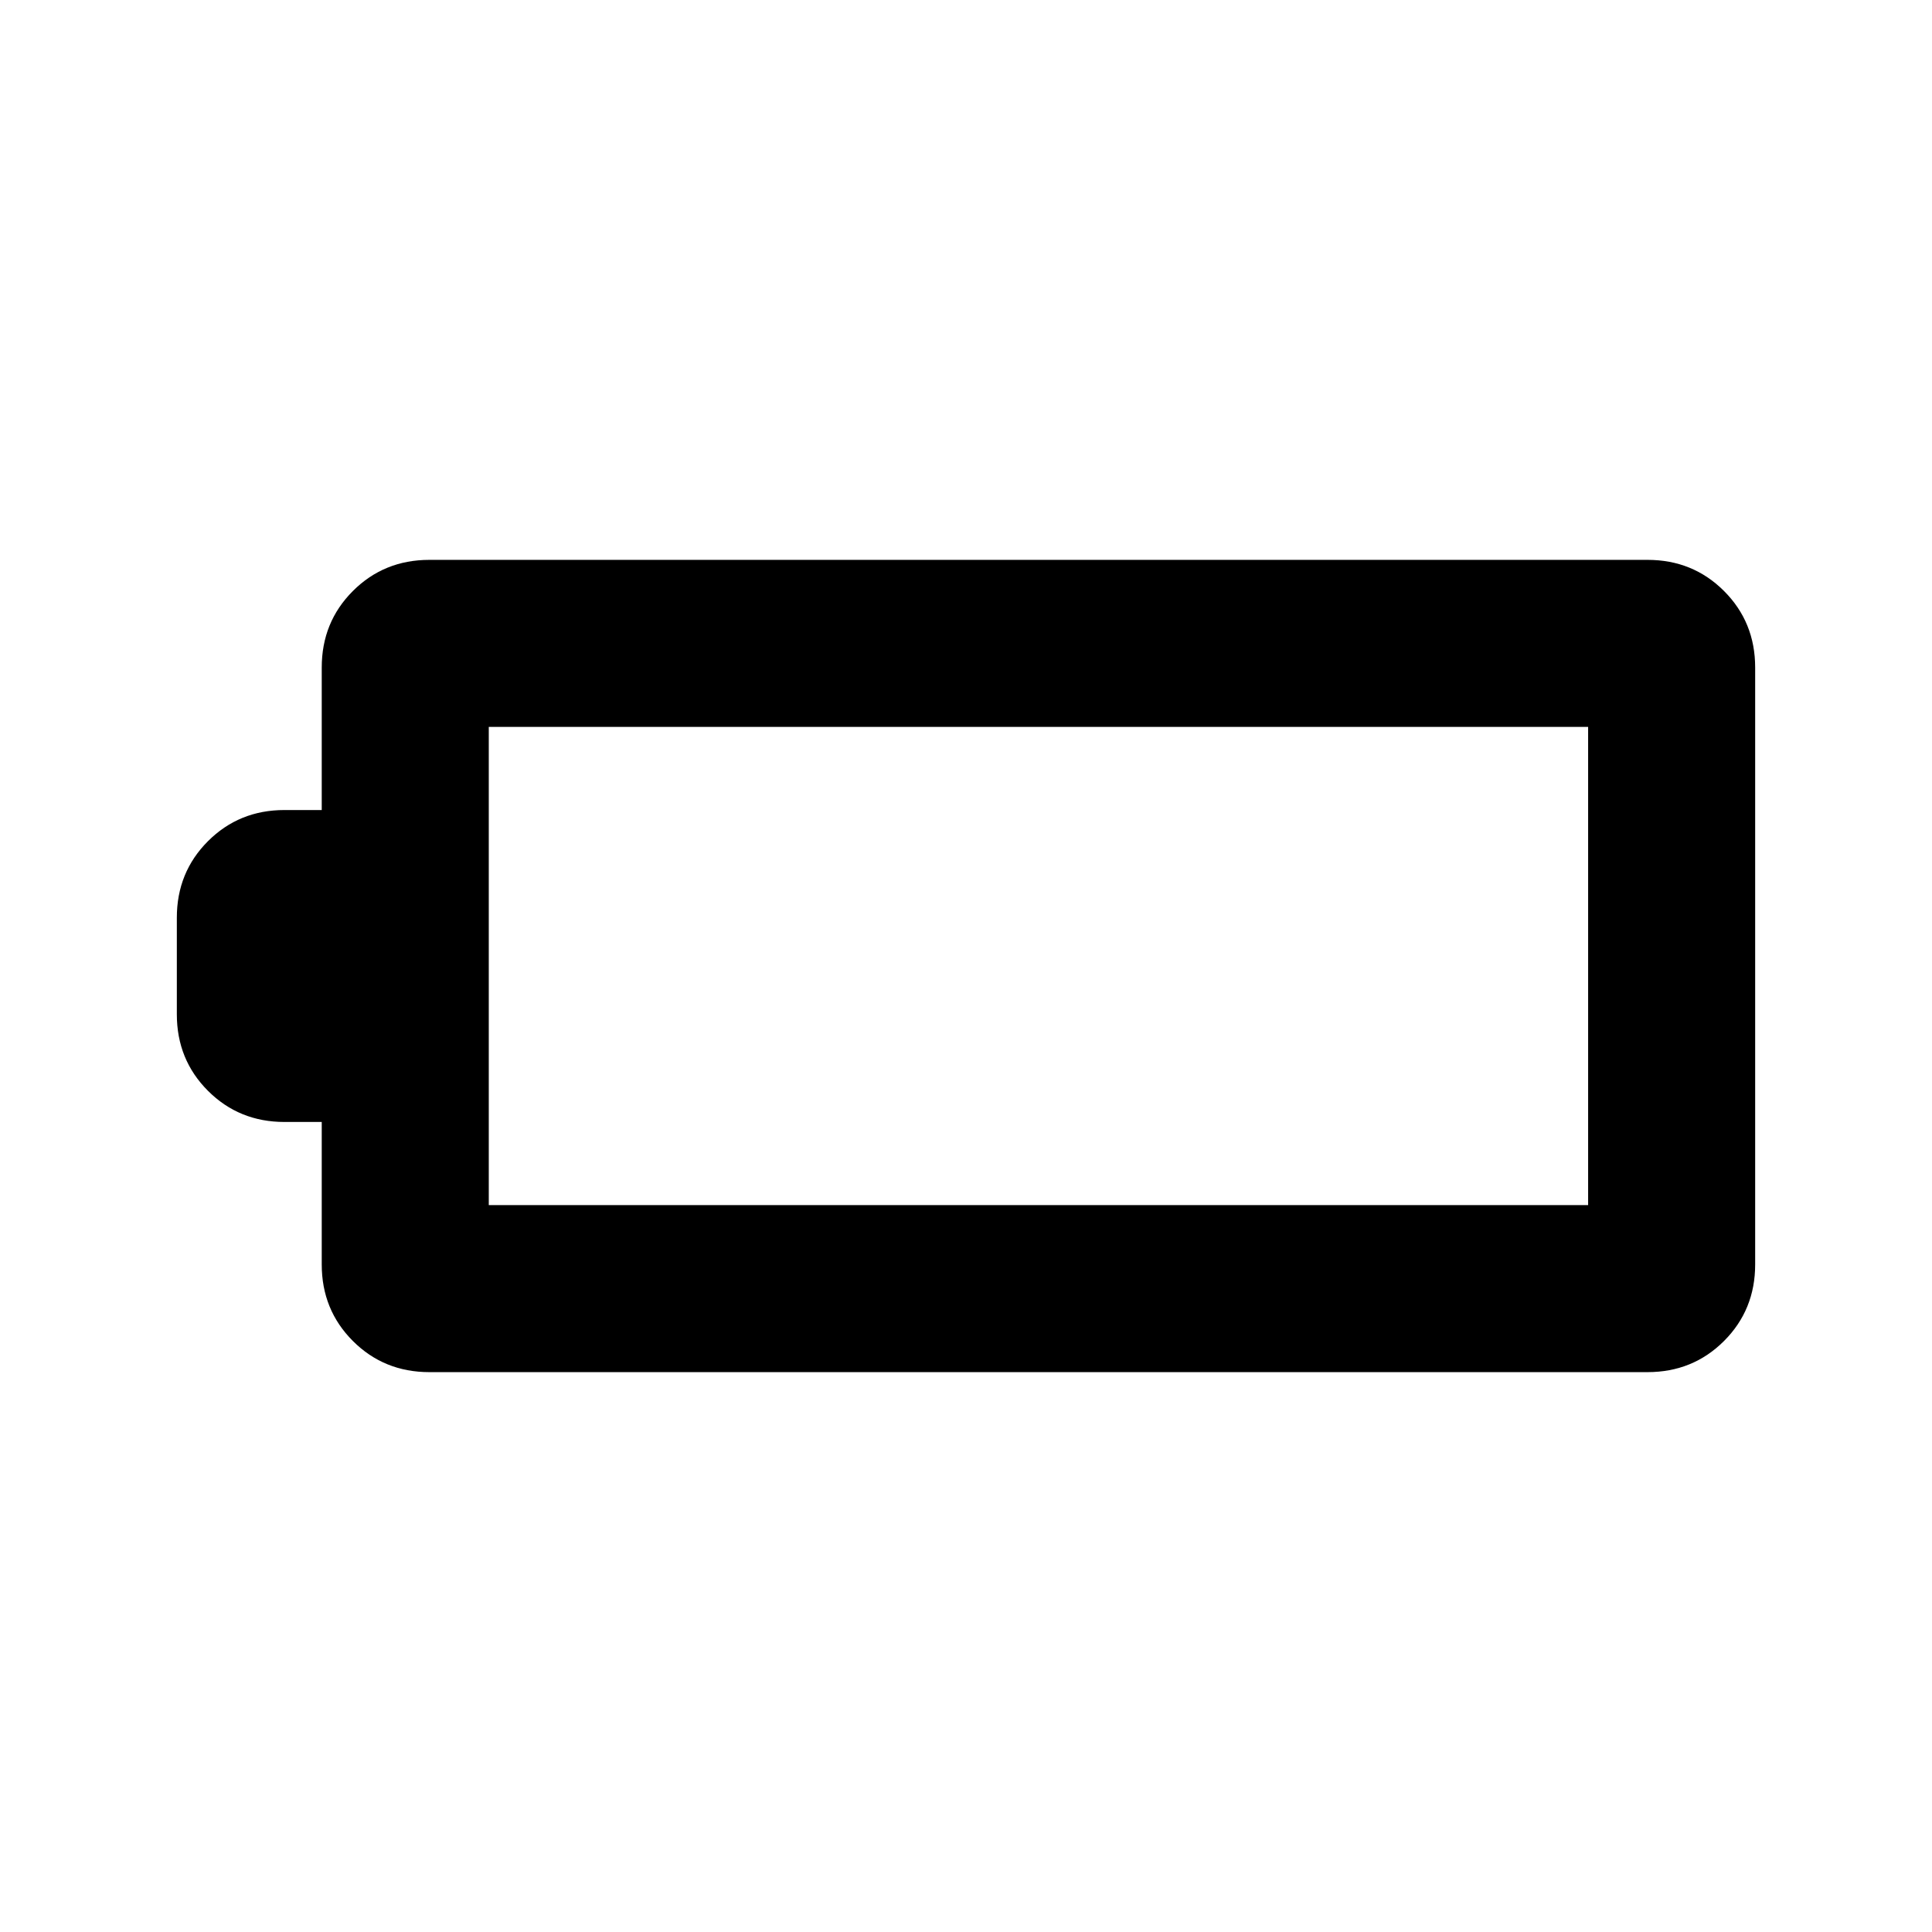 <svg xmlns="http://www.w3.org/2000/svg" height="20" viewBox="0 -960 960 960" width="20"><path d="M213.37-278.195q-22.553 0-38.027-15.474t-15.474-38.027V-402.5H141.37q-22.553 0-38.027-15.474T87.869-456v-48q0-22.552 15.474-38.026Q118.817-557.5 141.37-557.5h18.499v-70.804q0-22.553 15.474-38.027t38.027-15.474h605.26q22.553 0 38.027 15.474t15.474 38.027v296.608q0 22.553-15.474 38.027t-38.027 15.474H213.37Zm29.5-83.001h546.26v-237.608H242.87v237.608Z"/></svg>